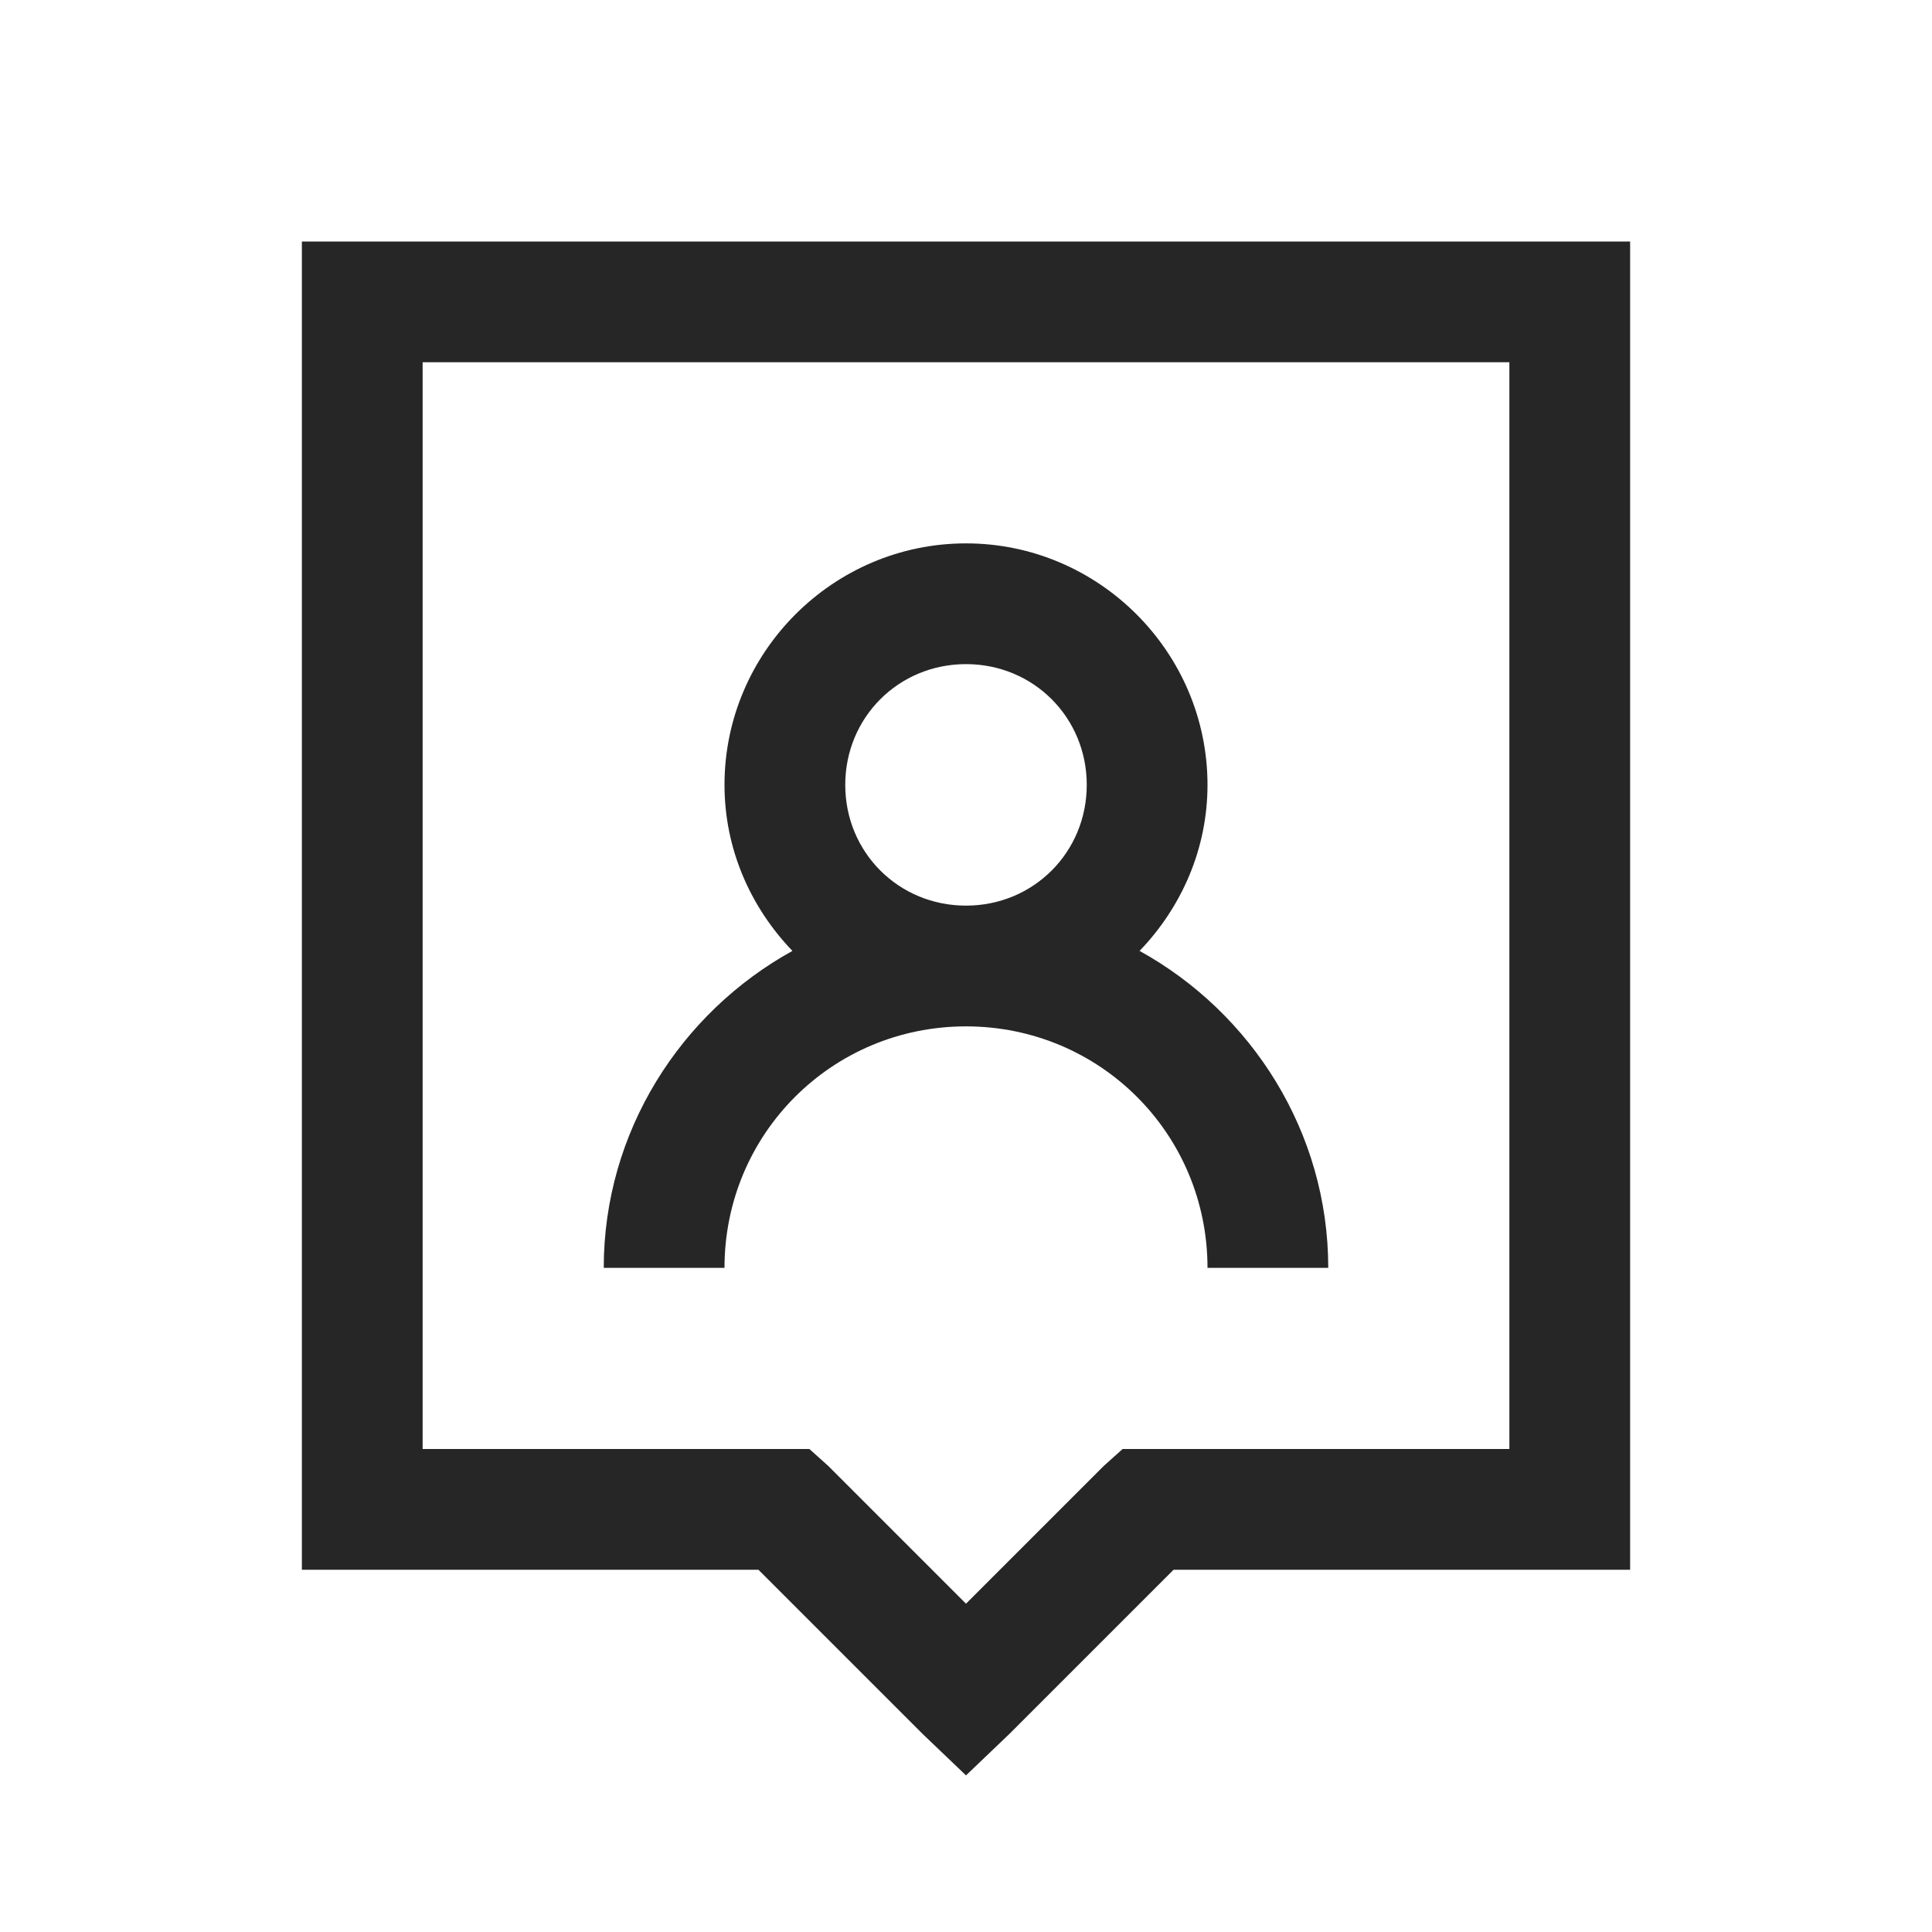 <?xml version="1.0" encoding="UTF-8"?>
<svg xmlns="http://www.w3.org/2000/svg" xmlns:xlink="http://www.w3.org/1999/xlink" viewBox="0 0 32 32" version="1.1" fill="#262626"><g id="surface1" fill="#262626"><path style=" " d="M 5 4 L 5 26 L 12.562 26 L 15.281 28.719 L 16 29.406 L 16.719 28.719 L 19.438 26 L 27 26 L 27 4 Z M 7 6 L 25 6 L 25 24 L 18.594 24 L 18.281 24.281 L 16 26.562 L 13.719 24.281 L 13.406 24 L 7 24 Z M 16 9 C 13.801 9 12 10.801 12 13 C 12 14.066 12.434 15.031 13.125 15.75 C 11.273 16.773 10 18.746 10 21 L 12 21 C 12 18.781 13.781 17 16 17 C 18.219 17 20 18.781 20 21 L 22 21 C 22 18.746 20.727 16.773 18.875 15.75 C 19.566 15.031 20 14.066 20 13 C 20 10.801 18.199 9 16 9 Z M 16 11 C 17.117 11 18 11.883 18 13 C 18 14.117 17.117 15 16 15 C 14.883 15 14 14.117 14 13 C 14 11.883 14.883 11 16 11 Z " fill="#262626"/></g></svg>
